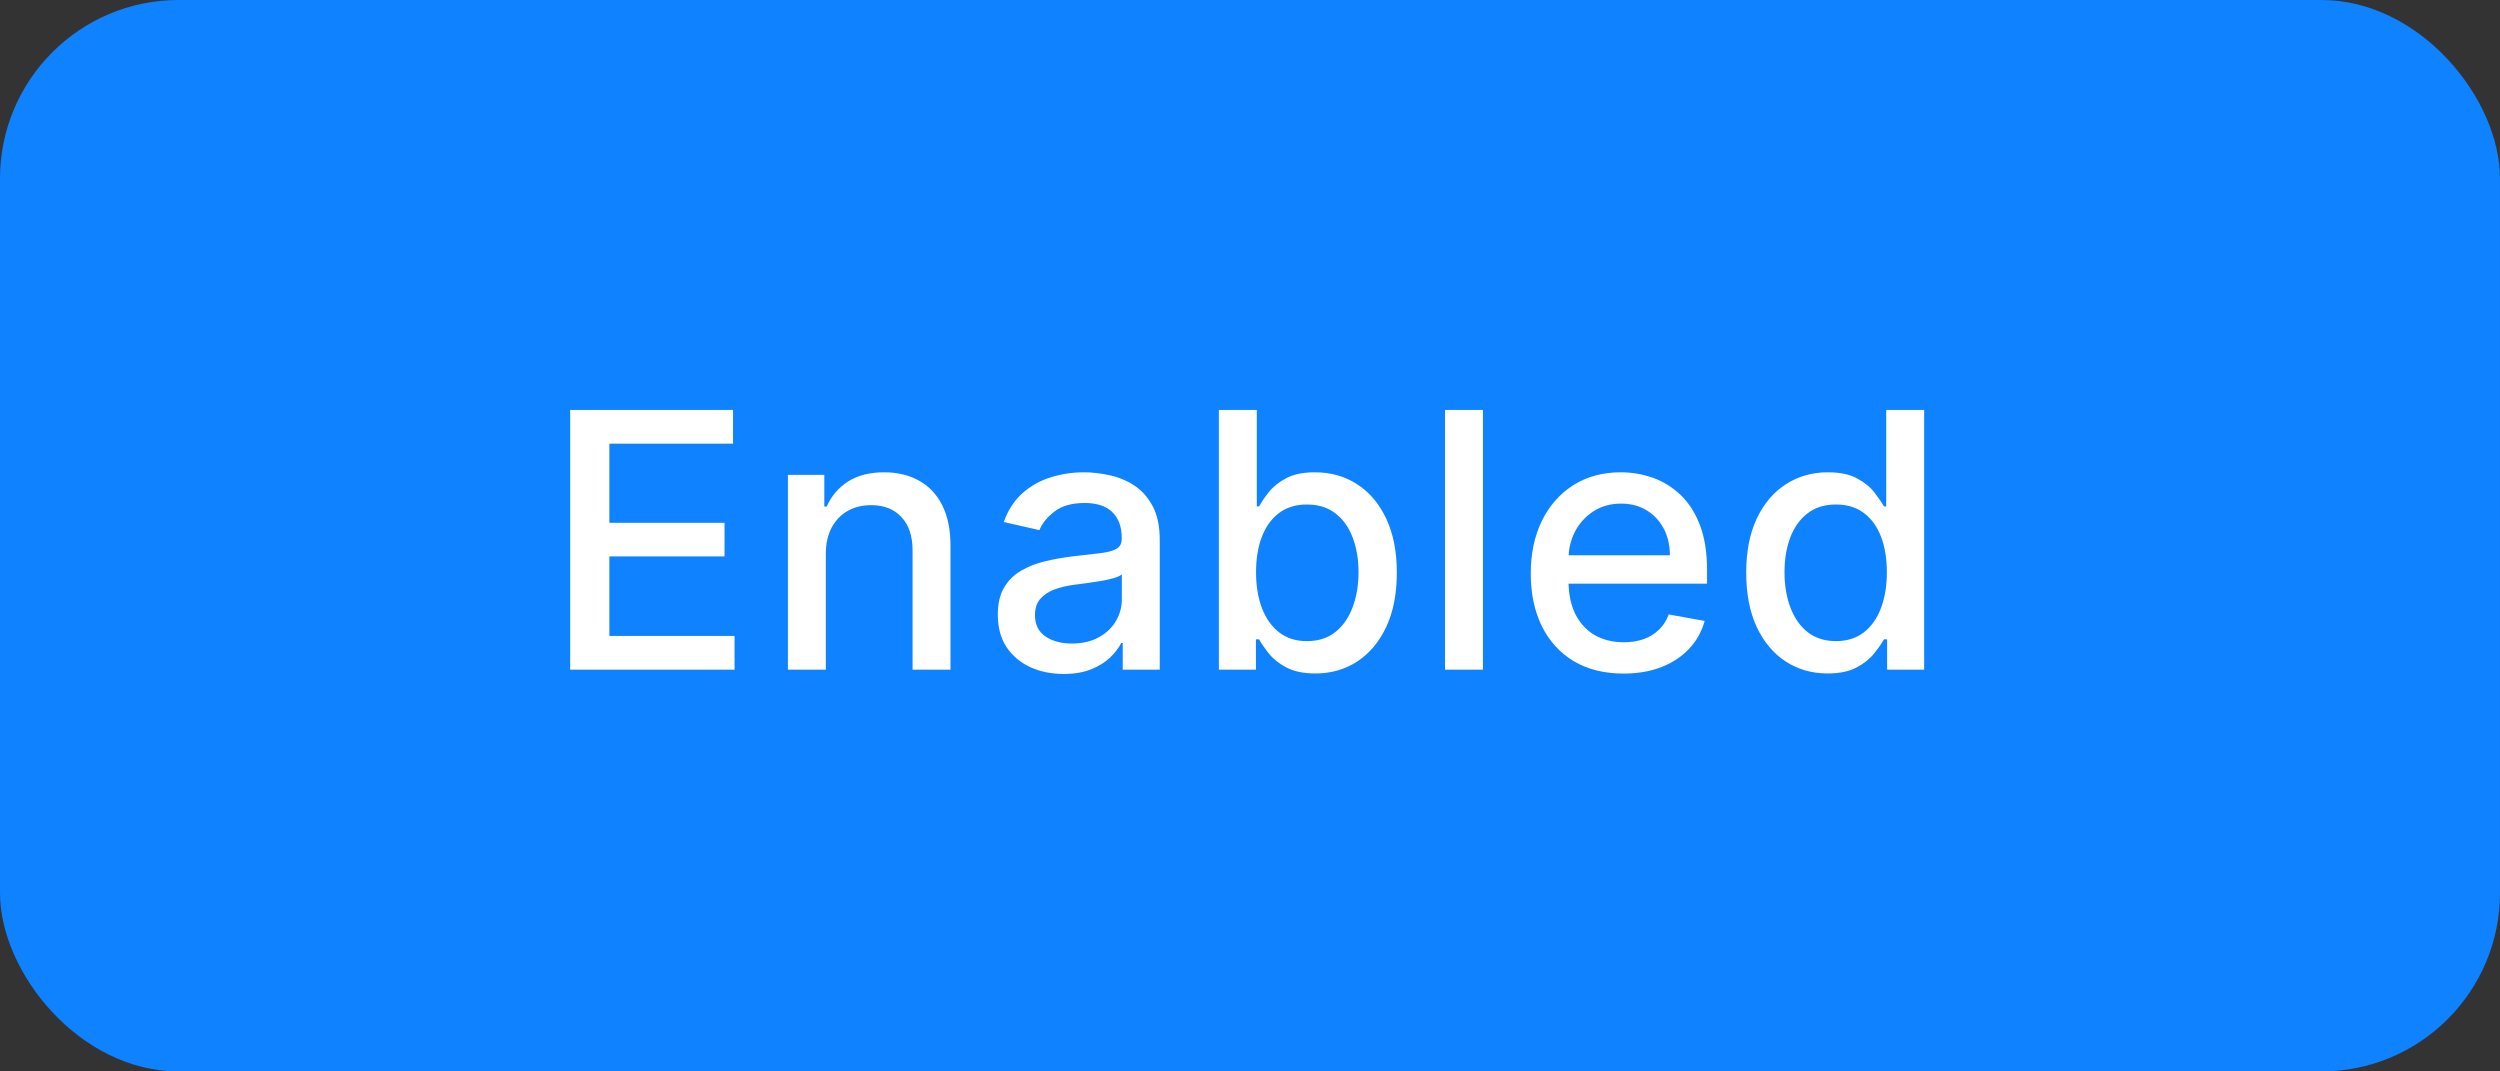 <svg width="112" height="48" viewBox="0 0 112 48" fill="none" xmlns="http://www.w3.org/2000/svg">
<rect x="0" y="0" width="112" height="48" fill="#333333" stroke="none"/>
<rect width="112" height="48" rx="8" fill="#0F82FF"/>
<path d="M25.544 30V18.364H32.84V19.875H27.3V23.421H32.459V24.926H27.3V28.489H32.908V30H25.544ZM36.997 24.818V30H35.298V21.273H36.929V22.693H37.037C37.238 22.231 37.552 21.86 37.98 21.579C38.412 21.299 38.956 21.159 39.611 21.159C40.206 21.159 40.726 21.284 41.173 21.534C41.62 21.78 41.967 22.148 42.213 22.636C42.459 23.125 42.582 23.729 42.582 24.449V30H40.883V24.653C40.883 24.021 40.719 23.526 40.389 23.171C40.06 22.811 39.607 22.631 39.031 22.631C38.637 22.631 38.287 22.716 37.98 22.886C37.677 23.057 37.437 23.307 37.258 23.636C37.084 23.962 36.997 24.356 36.997 24.818ZM47.651 30.193C47.097 30.193 46.597 30.091 46.151 29.886C45.704 29.678 45.349 29.377 45.088 28.983C44.831 28.589 44.702 28.106 44.702 27.534C44.702 27.042 44.796 26.636 44.986 26.318C45.175 26 45.431 25.748 45.753 25.562C46.075 25.377 46.435 25.237 46.832 25.142C47.23 25.047 47.635 24.975 48.048 24.926C48.571 24.866 48.995 24.816 49.321 24.778C49.647 24.737 49.883 24.671 50.031 24.579C50.179 24.489 50.253 24.341 50.253 24.136V24.097C50.253 23.6 50.113 23.216 49.832 22.943C49.556 22.671 49.143 22.534 48.594 22.534C48.022 22.534 47.571 22.661 47.242 22.915C46.916 23.165 46.69 23.443 46.565 23.75L44.969 23.386C45.158 22.856 45.435 22.428 45.798 22.102C46.166 21.773 46.588 21.534 47.065 21.386C47.543 21.235 48.044 21.159 48.571 21.159C48.919 21.159 49.289 21.201 49.679 21.284C50.073 21.364 50.44 21.511 50.781 21.727C51.126 21.943 51.408 22.252 51.628 22.653C51.847 23.051 51.957 23.568 51.957 24.204V30H50.298V28.807H50.23C50.12 29.026 49.956 29.242 49.736 29.454C49.516 29.667 49.234 29.843 48.889 29.983C48.544 30.123 48.132 30.193 47.651 30.193ZM48.02 28.829C48.49 28.829 48.891 28.737 49.224 28.551C49.562 28.366 49.817 28.123 49.992 27.824C50.169 27.521 50.258 27.197 50.258 26.852V25.727C50.198 25.788 50.081 25.845 49.906 25.898C49.736 25.947 49.541 25.991 49.321 26.028C49.101 26.062 48.887 26.095 48.679 26.125C48.471 26.151 48.296 26.174 48.156 26.193C47.827 26.235 47.526 26.305 47.253 26.403C46.984 26.502 46.768 26.644 46.605 26.829C46.446 27.011 46.367 27.254 46.367 27.557C46.367 27.977 46.522 28.296 46.832 28.511C47.143 28.724 47.539 28.829 48.02 28.829ZM54.606 30V18.364H56.305V22.688H56.408C56.506 22.506 56.648 22.296 56.834 22.057C57.019 21.818 57.277 21.61 57.606 21.432C57.936 21.25 58.372 21.159 58.913 21.159C59.618 21.159 60.247 21.337 60.8 21.693C61.353 22.049 61.786 22.562 62.101 23.233C62.419 23.903 62.578 24.71 62.578 25.653C62.578 26.597 62.421 27.405 62.106 28.079C61.792 28.75 61.36 29.267 60.811 29.631C60.262 29.991 59.635 30.171 58.93 30.171C58.4 30.171 57.966 30.081 57.629 29.903C57.296 29.725 57.035 29.517 56.845 29.278C56.656 29.04 56.51 28.828 56.408 28.642H56.266V30H54.606ZM56.271 25.636C56.271 26.25 56.36 26.788 56.538 27.25C56.716 27.712 56.974 28.074 57.311 28.335C57.648 28.593 58.061 28.722 58.55 28.722C59.057 28.722 59.481 28.587 59.822 28.318C60.163 28.046 60.421 27.676 60.595 27.21C60.773 26.744 60.862 26.22 60.862 25.636C60.862 25.061 60.775 24.544 60.601 24.085C60.43 23.627 60.173 23.265 59.828 23C59.487 22.735 59.061 22.602 58.55 22.602C58.057 22.602 57.641 22.729 57.3 22.983C56.963 23.237 56.707 23.591 56.533 24.046C56.358 24.5 56.271 25.03 56.271 25.636ZM66.435 18.364V30H64.736V18.364H66.435ZM72.731 30.176C71.872 30.176 71.131 29.992 70.51 29.625C69.892 29.254 69.415 28.733 69.078 28.062C68.745 27.388 68.578 26.599 68.578 25.693C68.578 24.799 68.745 24.011 69.078 23.329C69.415 22.648 69.885 22.116 70.487 21.733C71.093 21.35 71.802 21.159 72.612 21.159C73.105 21.159 73.582 21.241 74.044 21.403C74.506 21.566 74.921 21.822 75.288 22.171C75.656 22.519 75.945 22.972 76.158 23.528C76.37 24.081 76.476 24.754 76.476 25.546V26.148H69.538V24.875H74.811C74.811 24.428 74.72 24.032 74.538 23.688C74.356 23.339 74.101 23.064 73.771 22.864C73.445 22.663 73.063 22.562 72.624 22.562C72.146 22.562 71.73 22.68 71.374 22.915C71.021 23.146 70.749 23.449 70.555 23.824C70.366 24.195 70.271 24.599 70.271 25.034V26.028C70.271 26.612 70.374 27.108 70.578 27.517C70.787 27.926 71.076 28.239 71.447 28.454C71.819 28.667 72.252 28.773 72.749 28.773C73.07 28.773 73.364 28.727 73.629 28.636C73.894 28.542 74.124 28.401 74.317 28.216C74.51 28.03 74.658 27.801 74.76 27.528L76.368 27.818C76.239 28.292 76.008 28.706 75.675 29.062C75.345 29.415 74.93 29.689 74.43 29.886C73.934 30.079 73.368 30.176 72.731 30.176ZM81.878 30.171C81.173 30.171 80.544 29.991 79.992 29.631C79.442 29.267 79.01 28.75 78.696 28.079C78.385 27.405 78.23 26.597 78.23 25.653C78.23 24.71 78.387 23.903 78.702 23.233C79.02 22.562 79.456 22.049 80.008 21.693C80.562 21.337 81.188 21.159 81.889 21.159C82.431 21.159 82.867 21.25 83.196 21.432C83.529 21.61 83.787 21.818 83.969 22.057C84.154 22.296 84.298 22.506 84.401 22.688H84.503V18.364H86.202V30H84.543V28.642H84.401C84.298 28.828 84.151 29.04 83.957 29.278C83.768 29.517 83.507 29.725 83.173 29.903C82.84 30.081 82.408 30.171 81.878 30.171ZM82.253 28.722C82.742 28.722 83.154 28.593 83.492 28.335C83.832 28.074 84.09 27.712 84.264 27.25C84.442 26.788 84.531 26.25 84.531 25.636C84.531 25.03 84.444 24.5 84.27 24.046C84.096 23.591 83.84 23.237 83.503 22.983C83.166 22.729 82.749 22.602 82.253 22.602C81.742 22.602 81.315 22.735 80.974 23C80.633 23.265 80.376 23.627 80.202 24.085C80.031 24.544 79.946 25.061 79.946 25.636C79.946 26.22 80.033 26.744 80.207 27.21C80.382 27.676 80.639 28.046 80.98 28.318C81.325 28.587 81.749 28.722 82.253 28.722Z" fill="white"/>
</svg>
